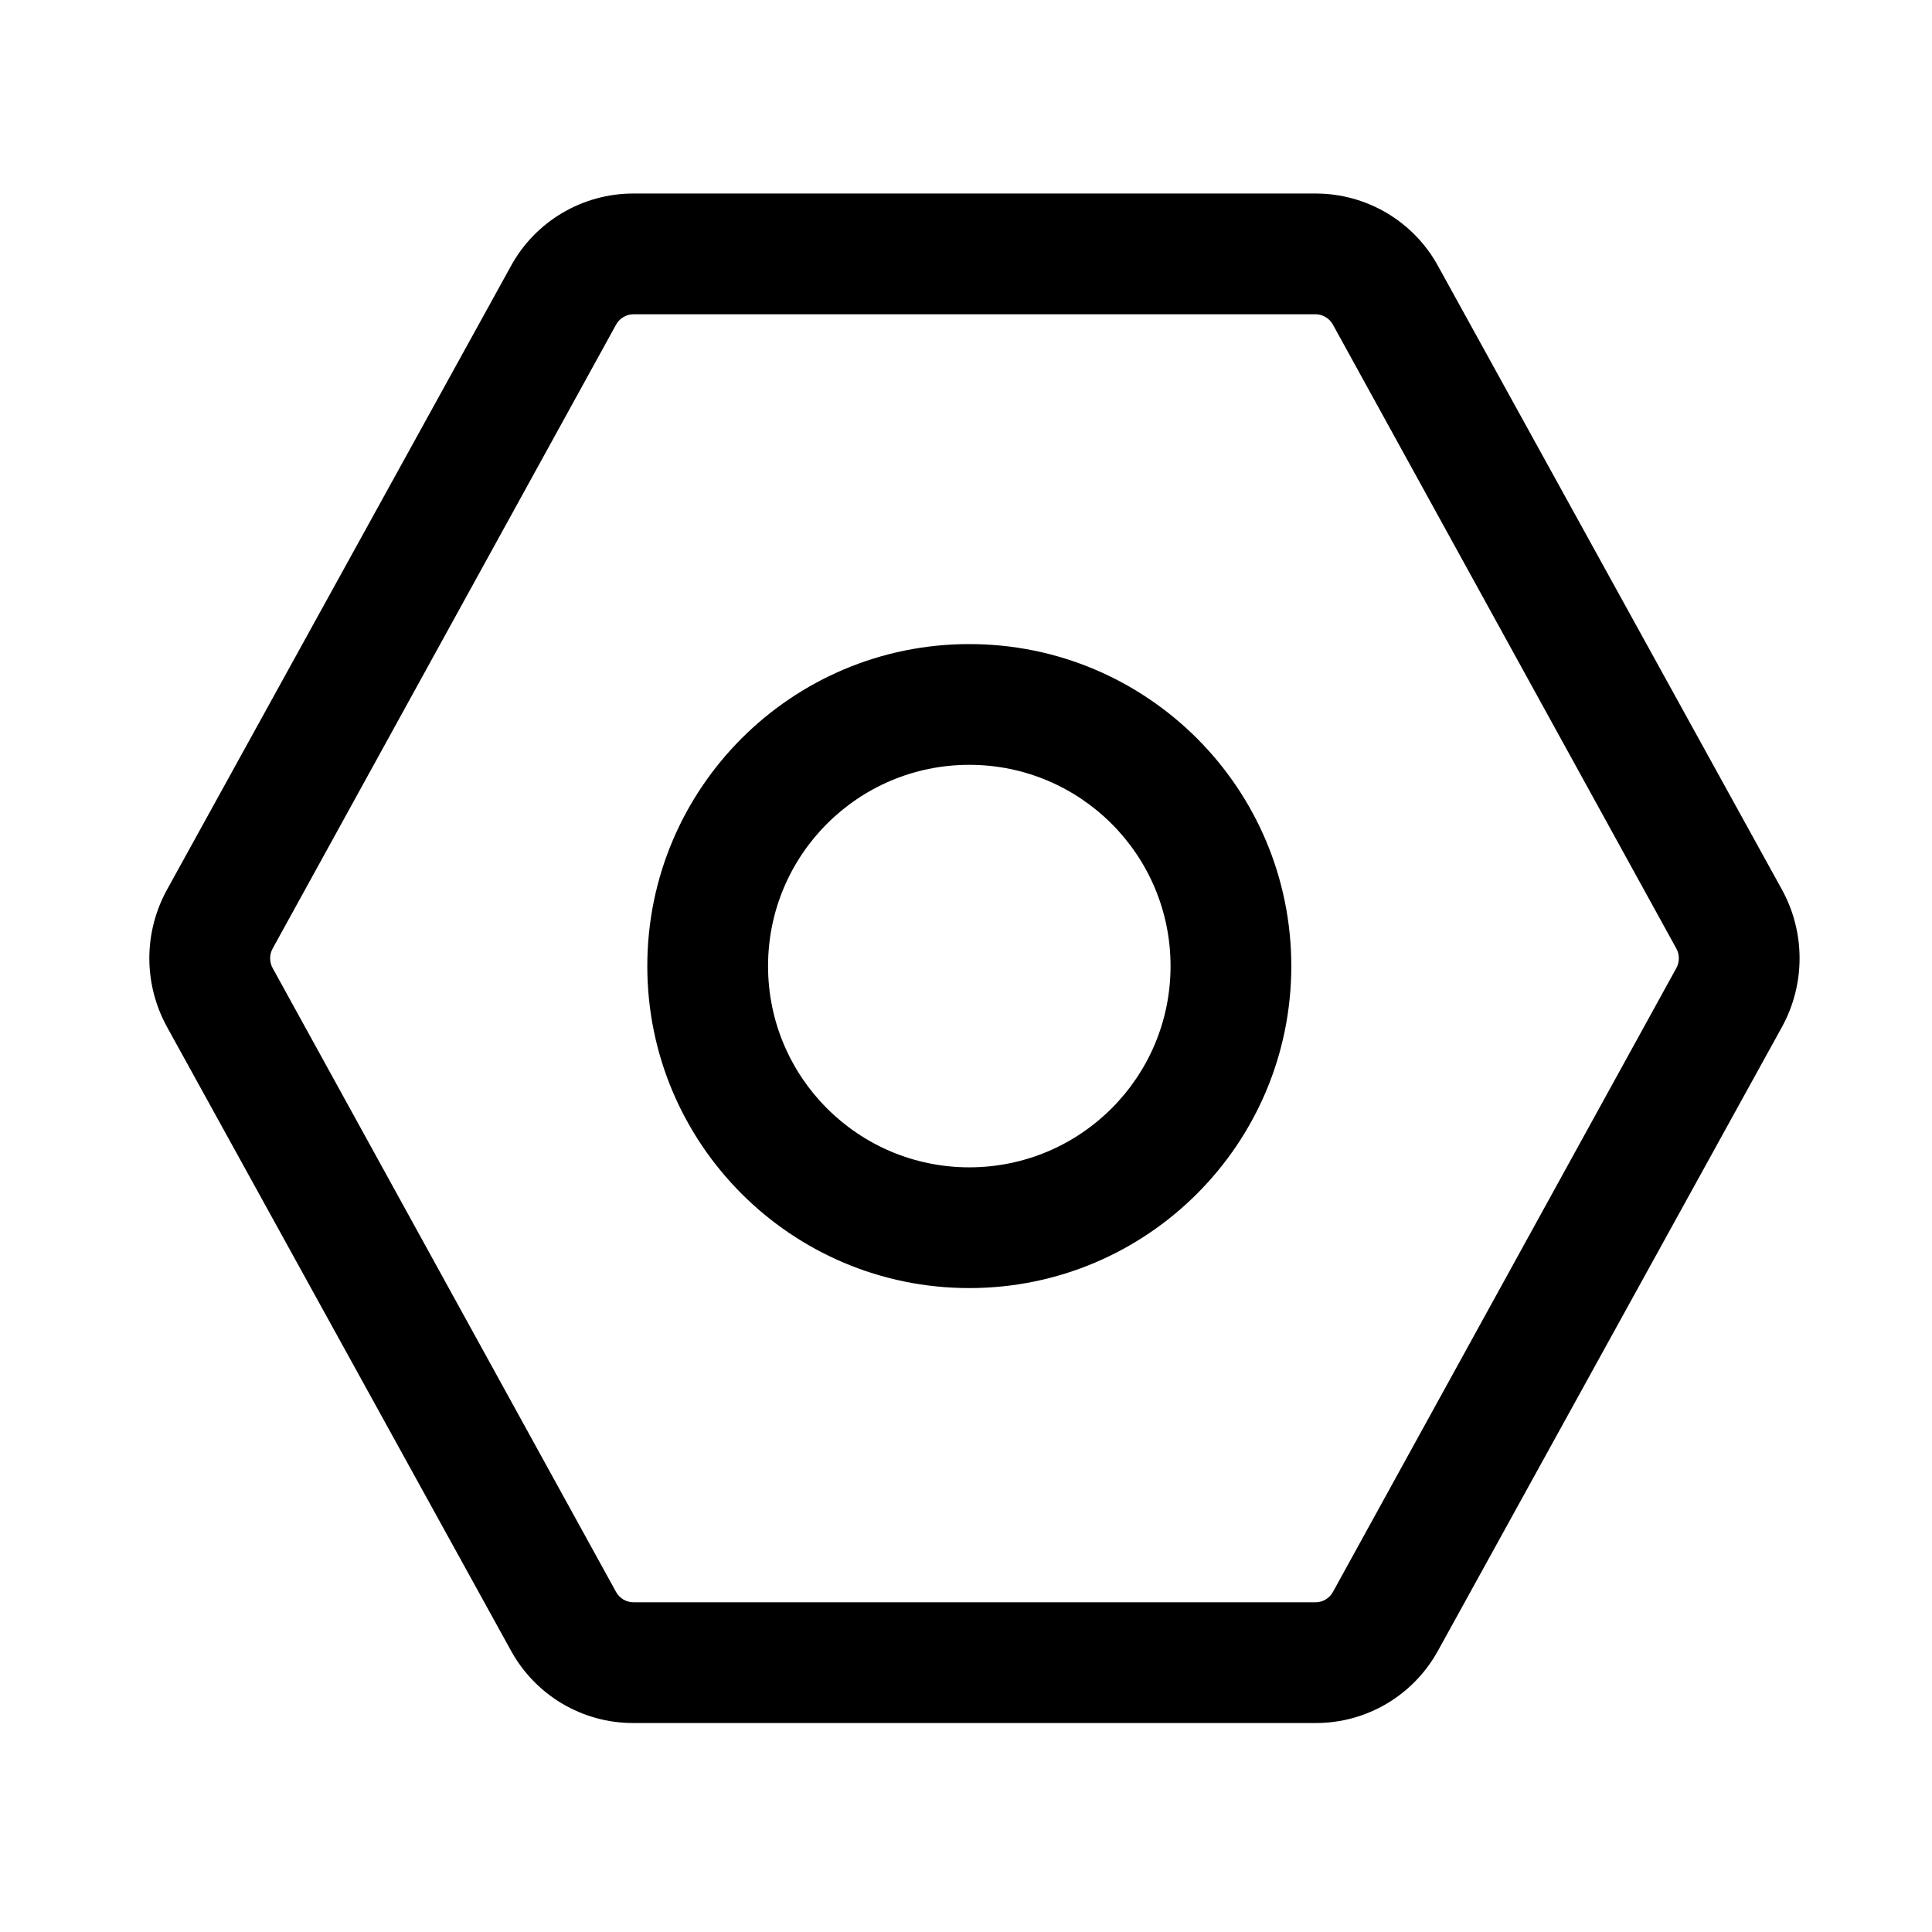 <svg width="24" height="24" viewBox="0 0 24 24" fill="none" xmlns="http://www.w3.org/2000/svg"><path d="M22.137 11.053L17.863 3.303C17.714 3.031 17.495 2.805 17.229 2.647C16.962 2.489 16.659 2.405 16.349 2.404H7.862C7.552 2.405 7.248 2.489 6.982 2.647C6.716 2.805 6.497 3.031 6.348 3.303L2.074 11.053C1.931 11.313 1.855 11.607 1.855 11.904C1.855 12.202 1.931 12.495 2.074 12.756L6.348 20.506C6.497 20.777 6.716 21.004 6.982 21.162C7.248 21.32 7.552 21.404 7.862 21.404H16.349C16.659 21.404 16.962 21.32 17.229 21.162C17.495 21.004 17.714 20.777 17.863 20.506L22.137 12.756C22.28 12.495 22.355 12.202 22.355 11.904C22.355 11.607 22.28 11.313 22.137 11.053ZM20.824 11.783C20.845 11.82 20.855 11.862 20.855 11.904C20.855 11.947 20.845 11.989 20.824 12.026L16.558 19.776C16.537 19.815 16.505 19.847 16.467 19.87C16.43 19.892 16.386 19.904 16.342 19.904H7.869C7.825 19.904 7.781 19.892 7.744 19.87C7.706 19.847 7.674 19.815 7.653 19.776L3.387 12.026C3.366 11.989 3.356 11.947 3.356 11.904C3.356 11.862 3.366 11.82 3.387 11.783L7.653 4.033C7.674 3.994 7.706 3.961 7.744 3.939C7.782 3.916 7.825 3.904 7.869 3.904H16.342C16.386 3.904 16.429 3.916 16.467 3.939C16.505 3.961 16.537 3.994 16.558 4.033L20.824 11.783ZM12.041 8.001C9.832 8.001 8.041 9.792 8.041 12.001C8.041 14.21 9.832 16.001 12.041 16.001C14.25 16.001 16.041 14.21 16.041 12.001C16.041 9.792 14.25 8.001 12.041 8.001ZM12.041 9.501C13.422 9.501 14.541 10.62 14.541 12.001C14.541 13.382 13.422 14.501 12.041 14.501C10.66 14.501 9.541 13.382 9.541 12.001C9.541 10.62 10.66 9.501 12.041 9.501Z" fill="black"/></svg>